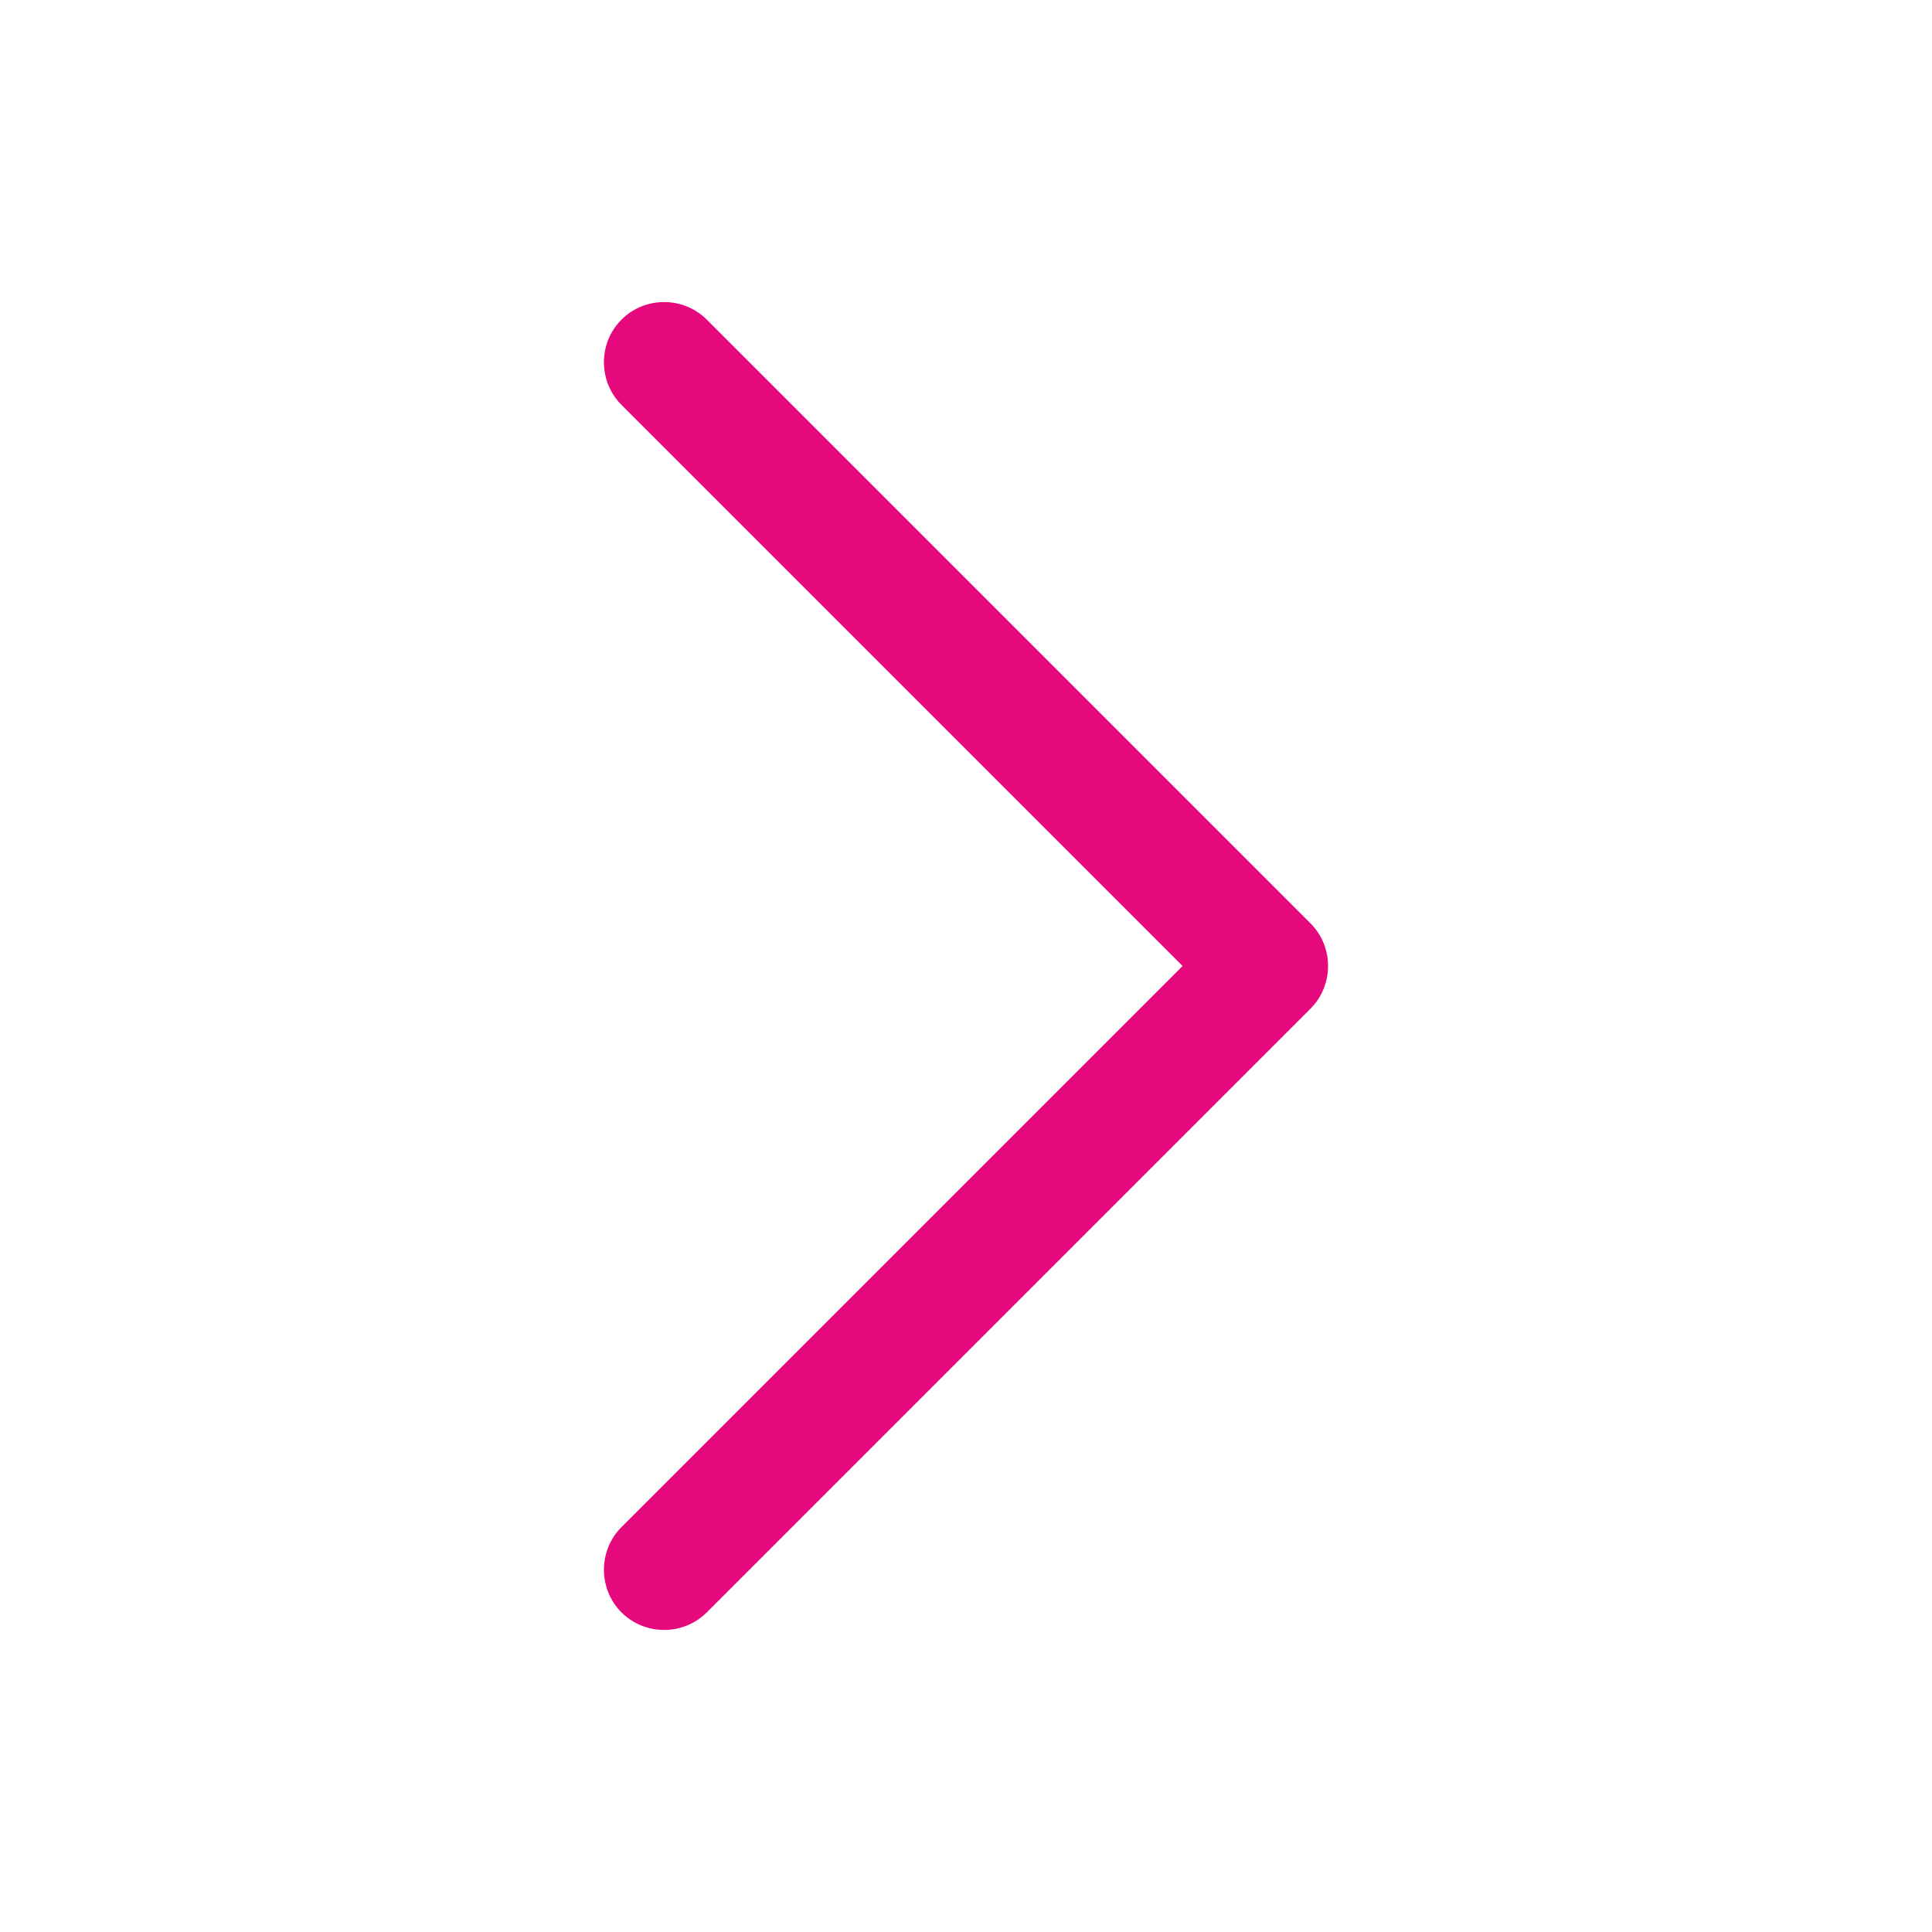 <?xml version="1.0" encoding="UTF-8"?>
<svg id="Capa_1" xmlns="http://www.w3.org/2000/svg" version="1.1" viewBox="0 0 512 512">
  <!-- Generator: Adobe Illustrator 29.6.1, SVG Export Plug-In . SVG Version: 2.1.1 Build 9)  -->
  <defs>
    <style>
      .st0 {
        fill: #e5097d;
        fill-rule: evenodd;
      }
    </style>
  </defs>
  <path class="st0" d="M164.7,84.7c6.2-6.2,16.4-6.2,22.6,0l160,160c6.2,6.2,6.2,16.4,0,22.6l-160,160c-6.2,6.2-16.4,6.2-22.6,0-6.2-6.2-6.2-16.4,0-22.6l148.7-148.7L164.7,107.3c-6.2-6.2-6.2-16.4,0-22.6Z"/>
</svg>